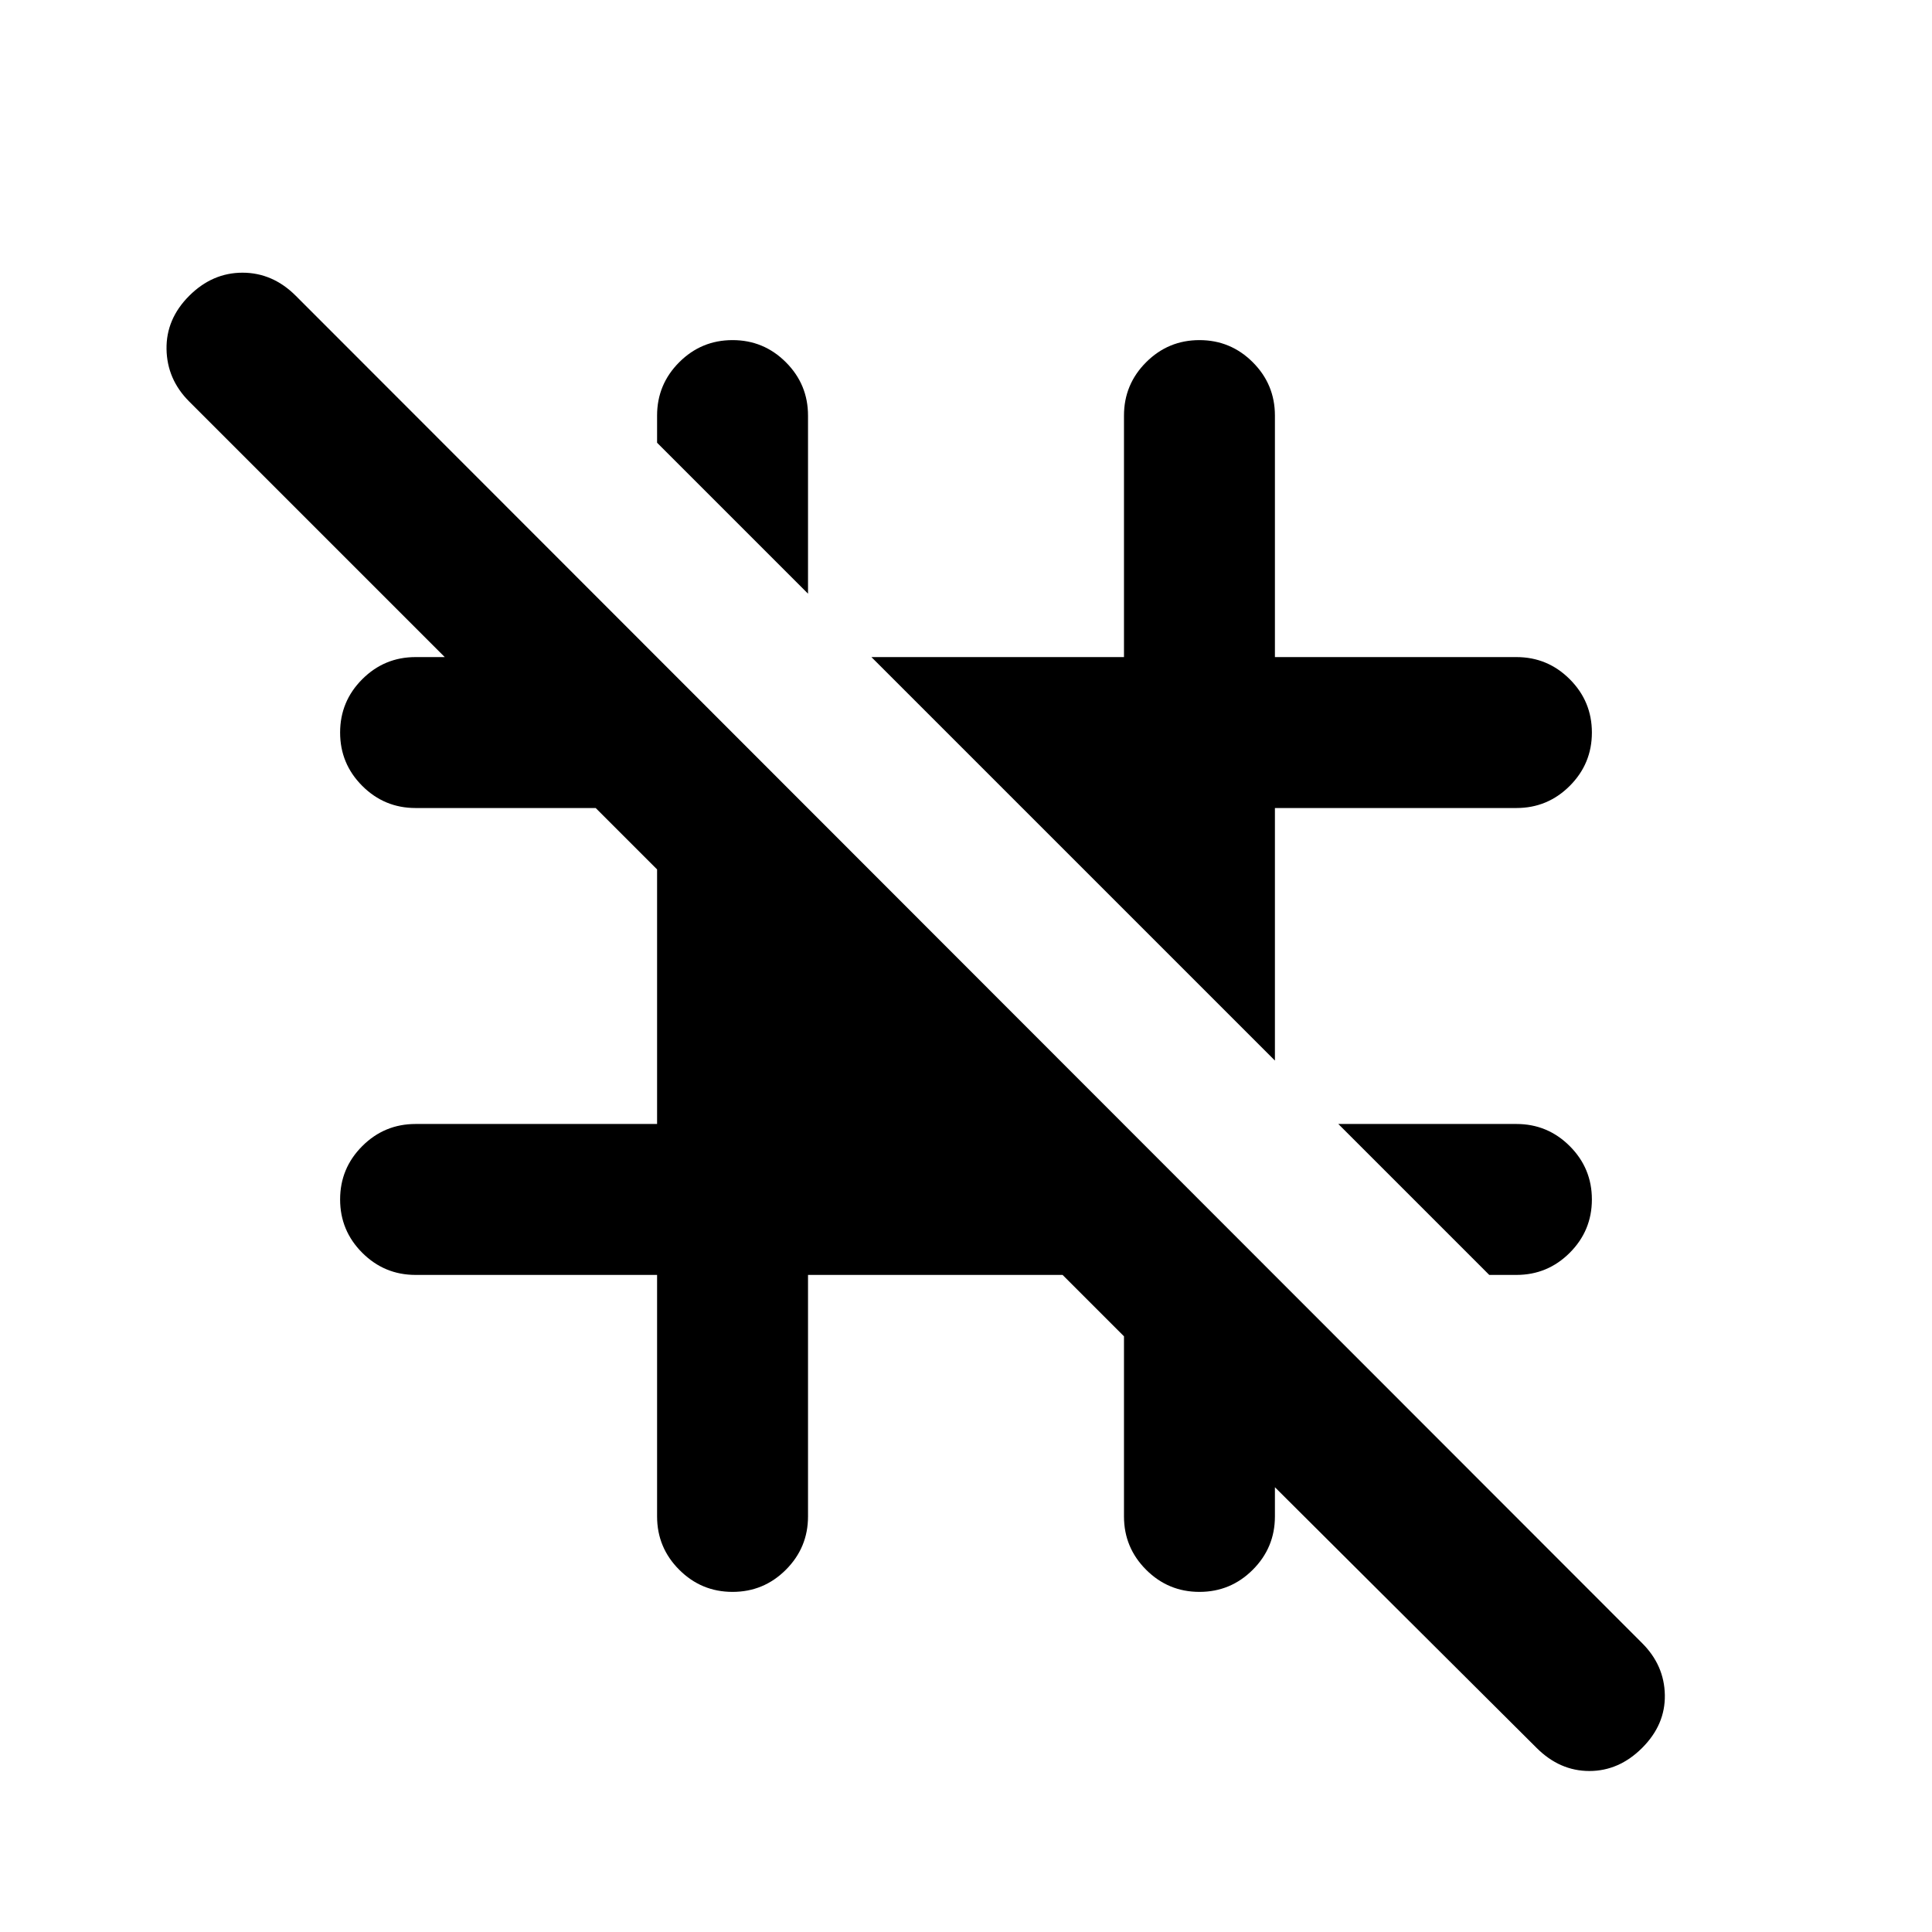 <svg xmlns="http://www.w3.org/2000/svg" height="24" viewBox="0 -960 960 960" width="24"><path d="m740-326.5-75-75h88.5q15.5 0 26.5 11t11 26.5q0 15.5-11 26.5t-26.5 11H740ZM633.5-433 433-633.5h125.5v-120q0-15.5 11-26.5t26.5-11q15.5 0 26.5 11t11 26.5v120h120q15.5 0 26.5 11t11 26.5q0 15.5-11 26.5t-26.5 11h-120V-433Zm-232-232-75-75v-13.5q0-15.5 11-26.5t26.5-11q15.5 0 26.5 11t11 26.5v88.5Zm157 369L528-326.5H401.5v120q0 15.5-11 26.5T364-169q-15.5 0-26.5-11t-11-26.5v-120h-120q-15.5 0-26.5-11T169-364q0-15.5 11-26.5t26.5-11h120V-528L296-558.5h-89.5q-15.5 0-26.5-11T169-596q0-15.5 11-26.5t26.5-11H221l-127-127q-11-11-11.25-26T94-813q11.5-11.5 26.5-11.5T147-813l669 669.5q11 11 11.25 25.75T816-91.5Q804.5-80 789.75-80T763.5-91.5L633.5-221v14.5q0 15.5-11 26.5T596-169q-15.5 0-26.5-11t-11-26.5V-296Z"/></svg>